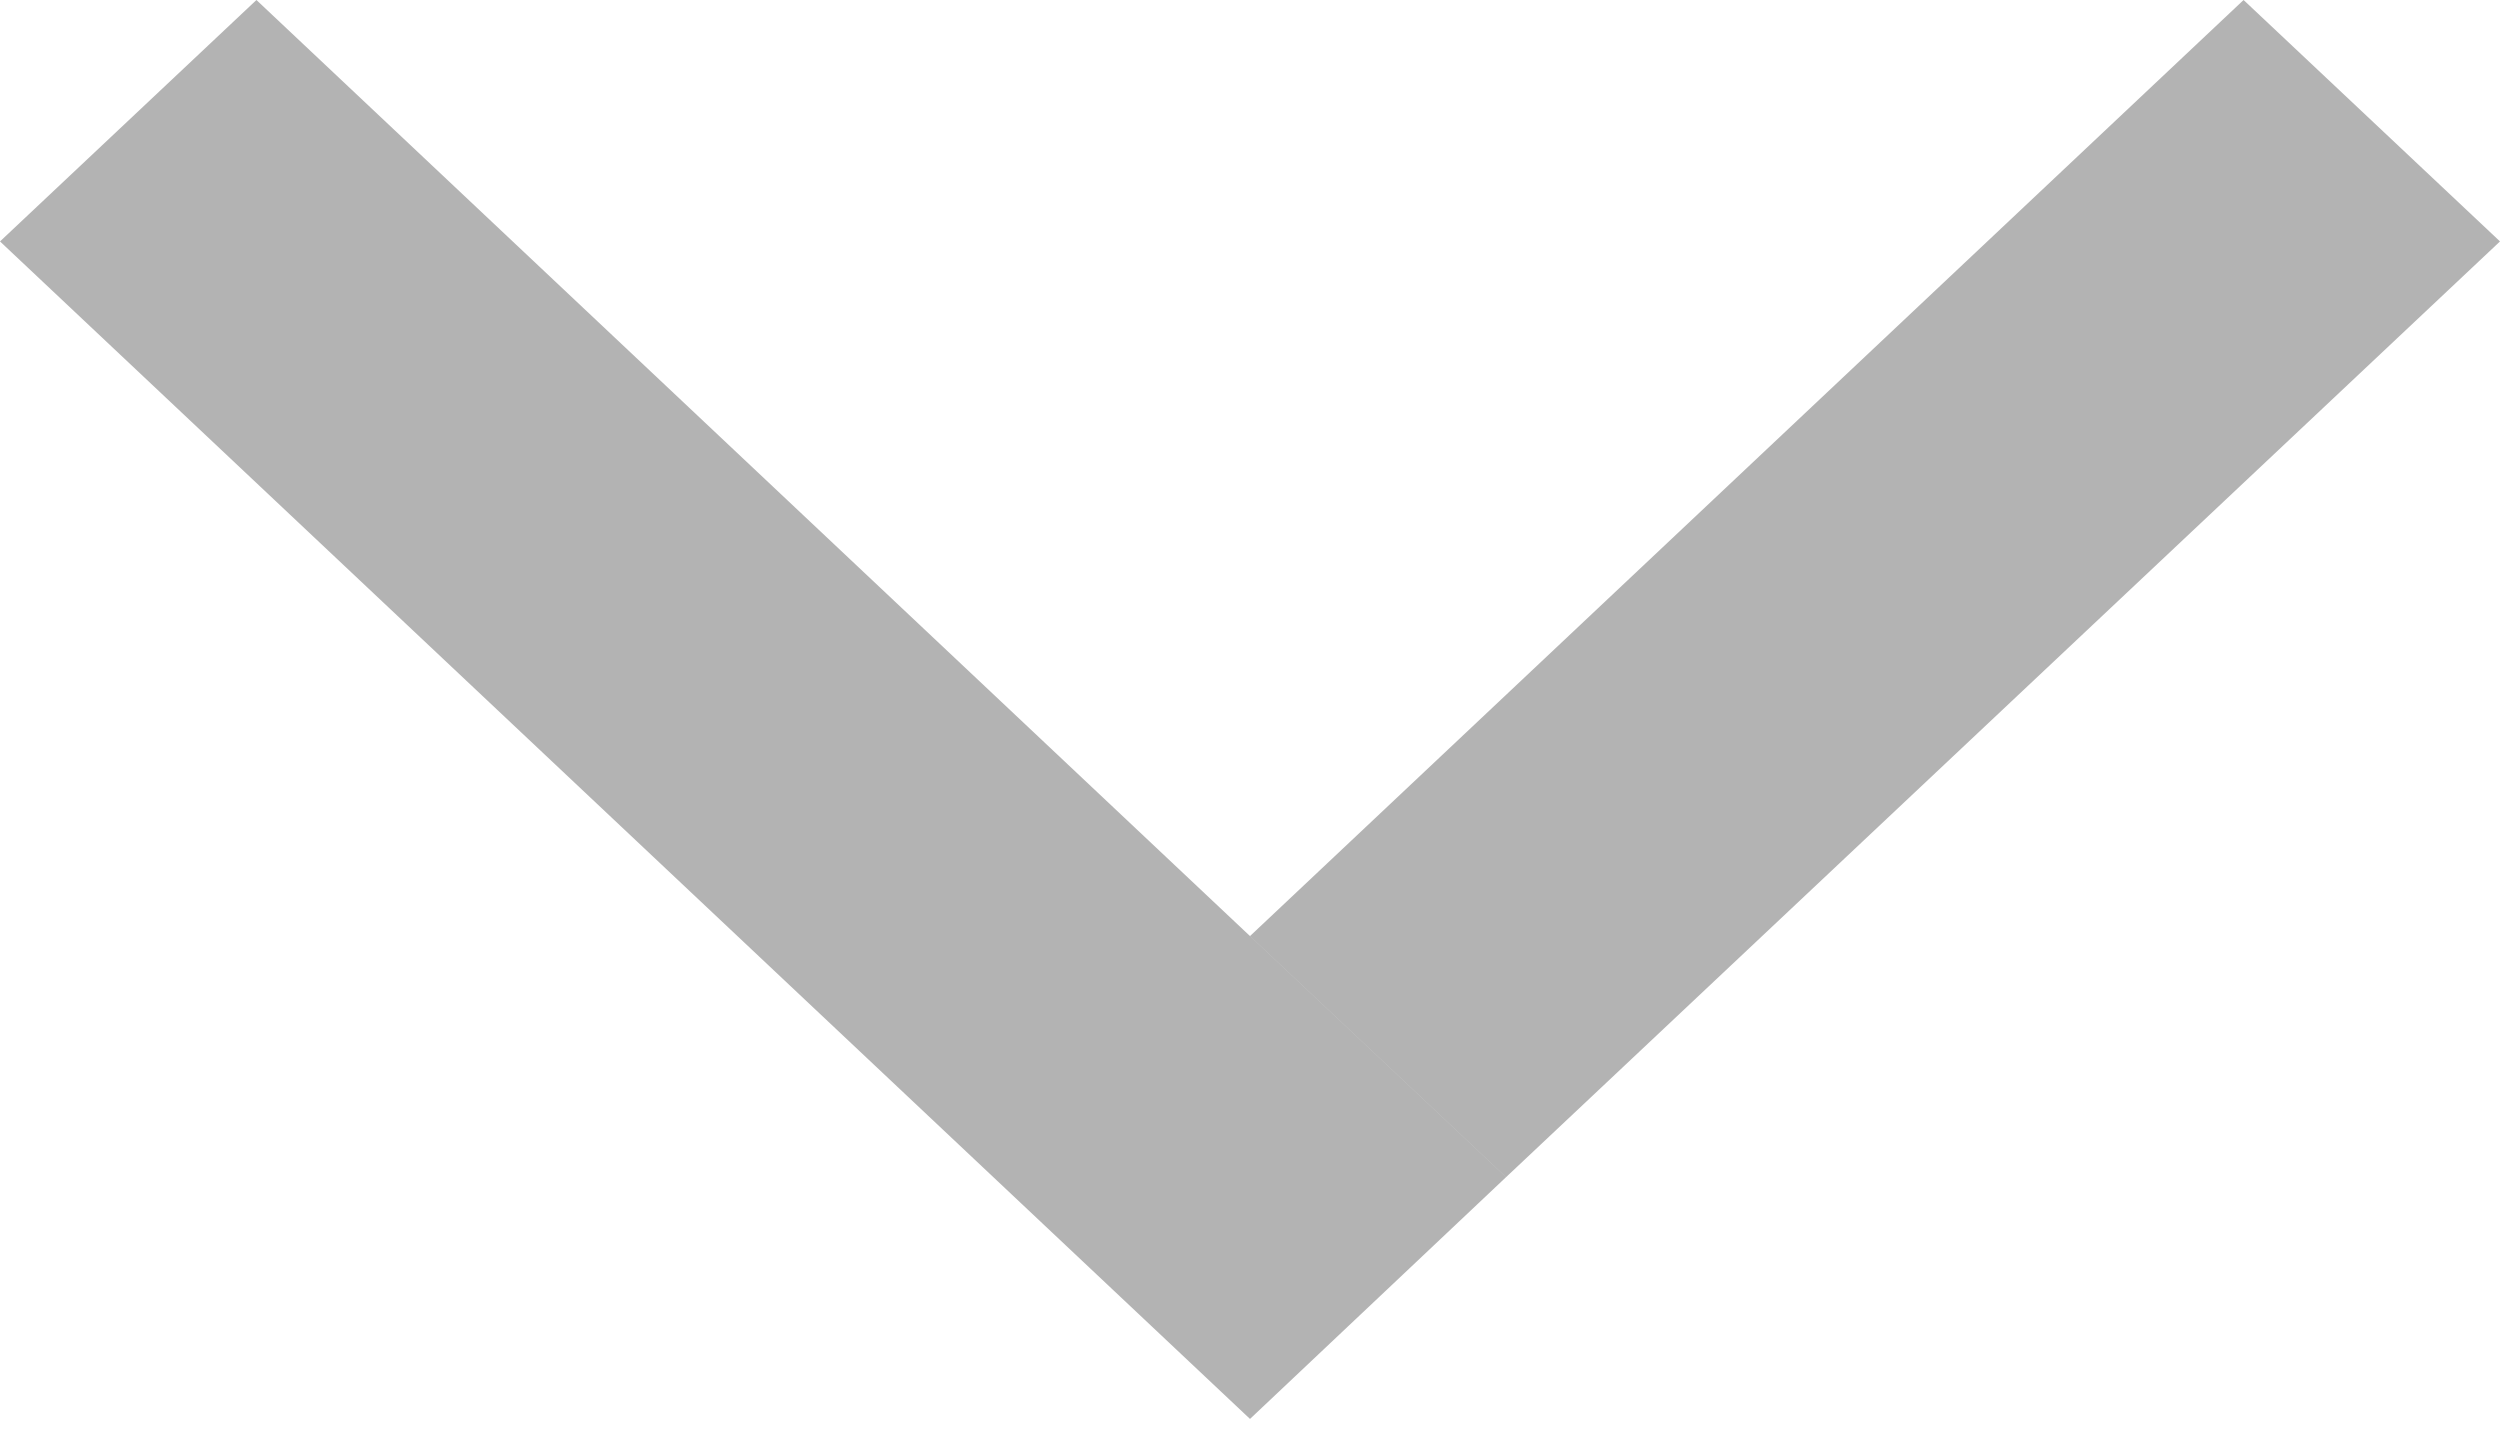 <svg width="7" height="4" viewBox="0 0 7 4" fill="none" xmlns="http://www.w3.org/2000/svg">
<path d="M0 0.676L0.718 0L3.5 2.621L4.217 3.296L3.5 3.973L0 0.676Z" fill="black" fill-opacity="0.3"/>
<path d="M7 0.676L6.282 0L3.5 2.621L4.217 3.296L7 0.676Z" fill="black" fill-opacity="0.3"/>
</svg>

